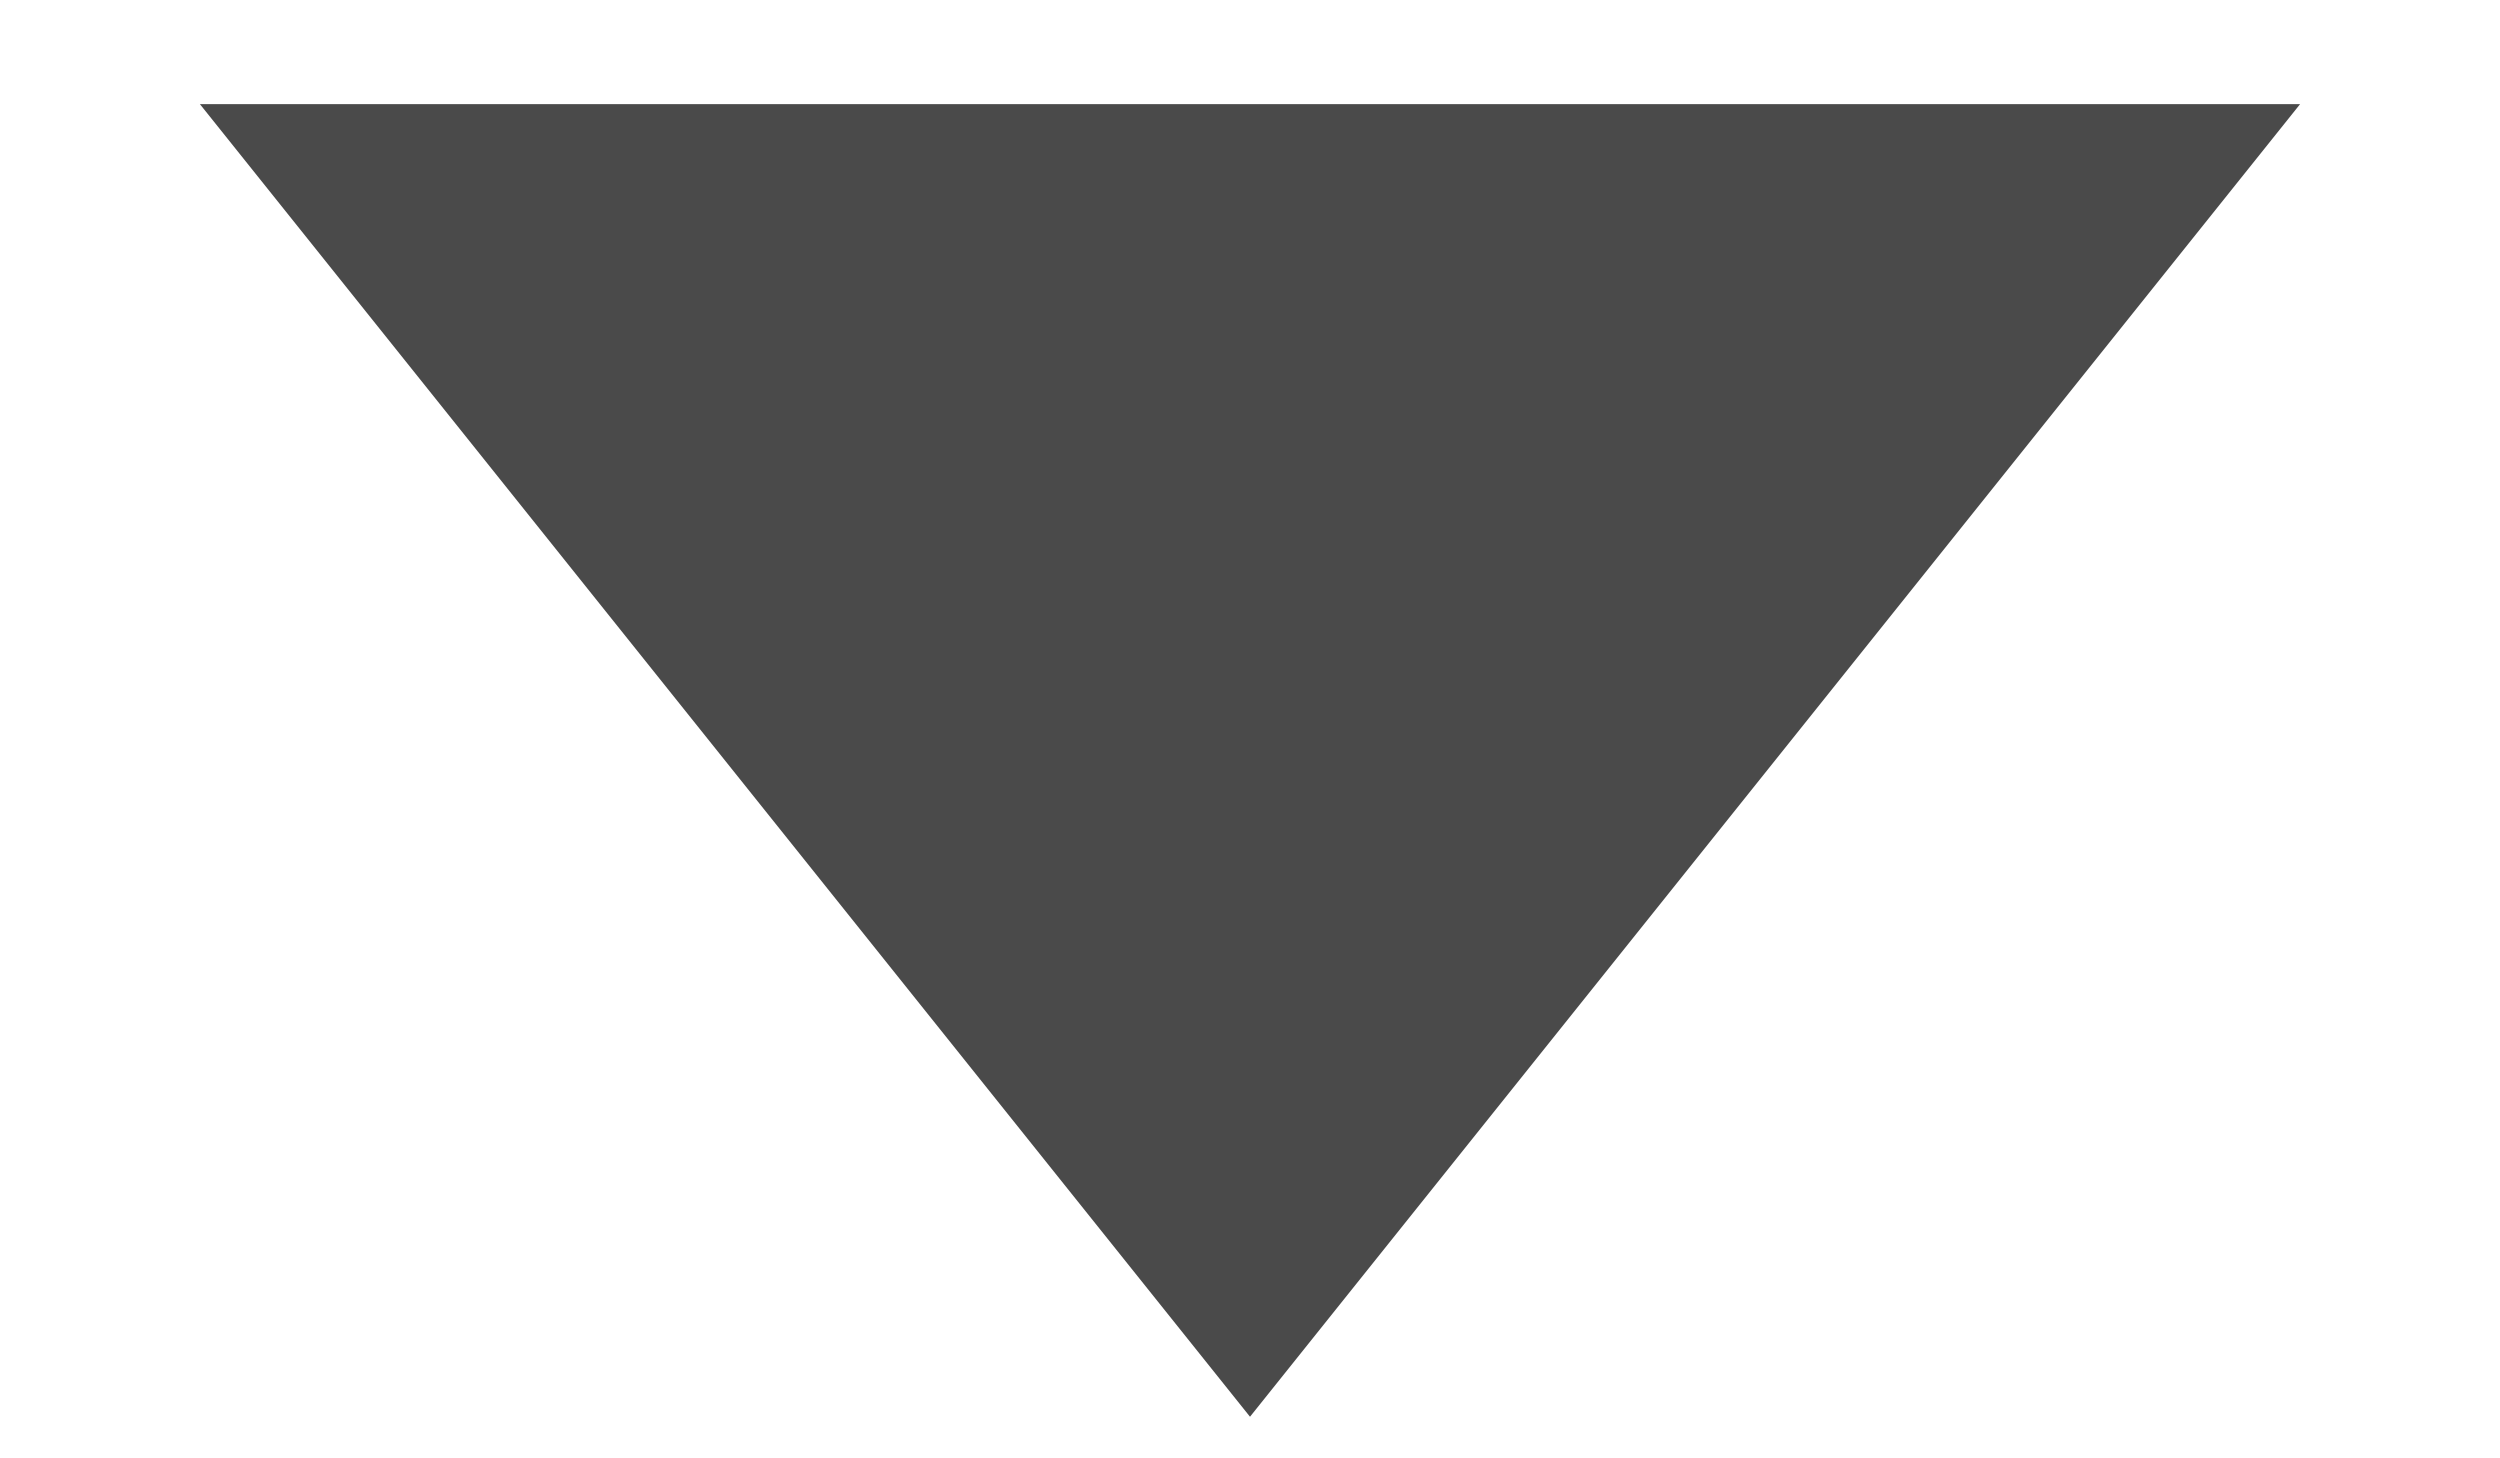 <svg width="12px" height="7px" viewBox="-2 7 12 7" version="1.1" xmlns="http://www.w3.org/2000/svg" xmlns:xlink="http://www.w3.org/1999/xlink">
    <polygon id="Triangle-2" stroke="#4A4A4A" stroke-width="1" fill="#4A4A4A" fill-rule="evenodd" transform="translate(4, 10.5) scale(1, -1) translate(-4, -10.5) " points="4 8 8 13 0 13"></polygon>
</svg>